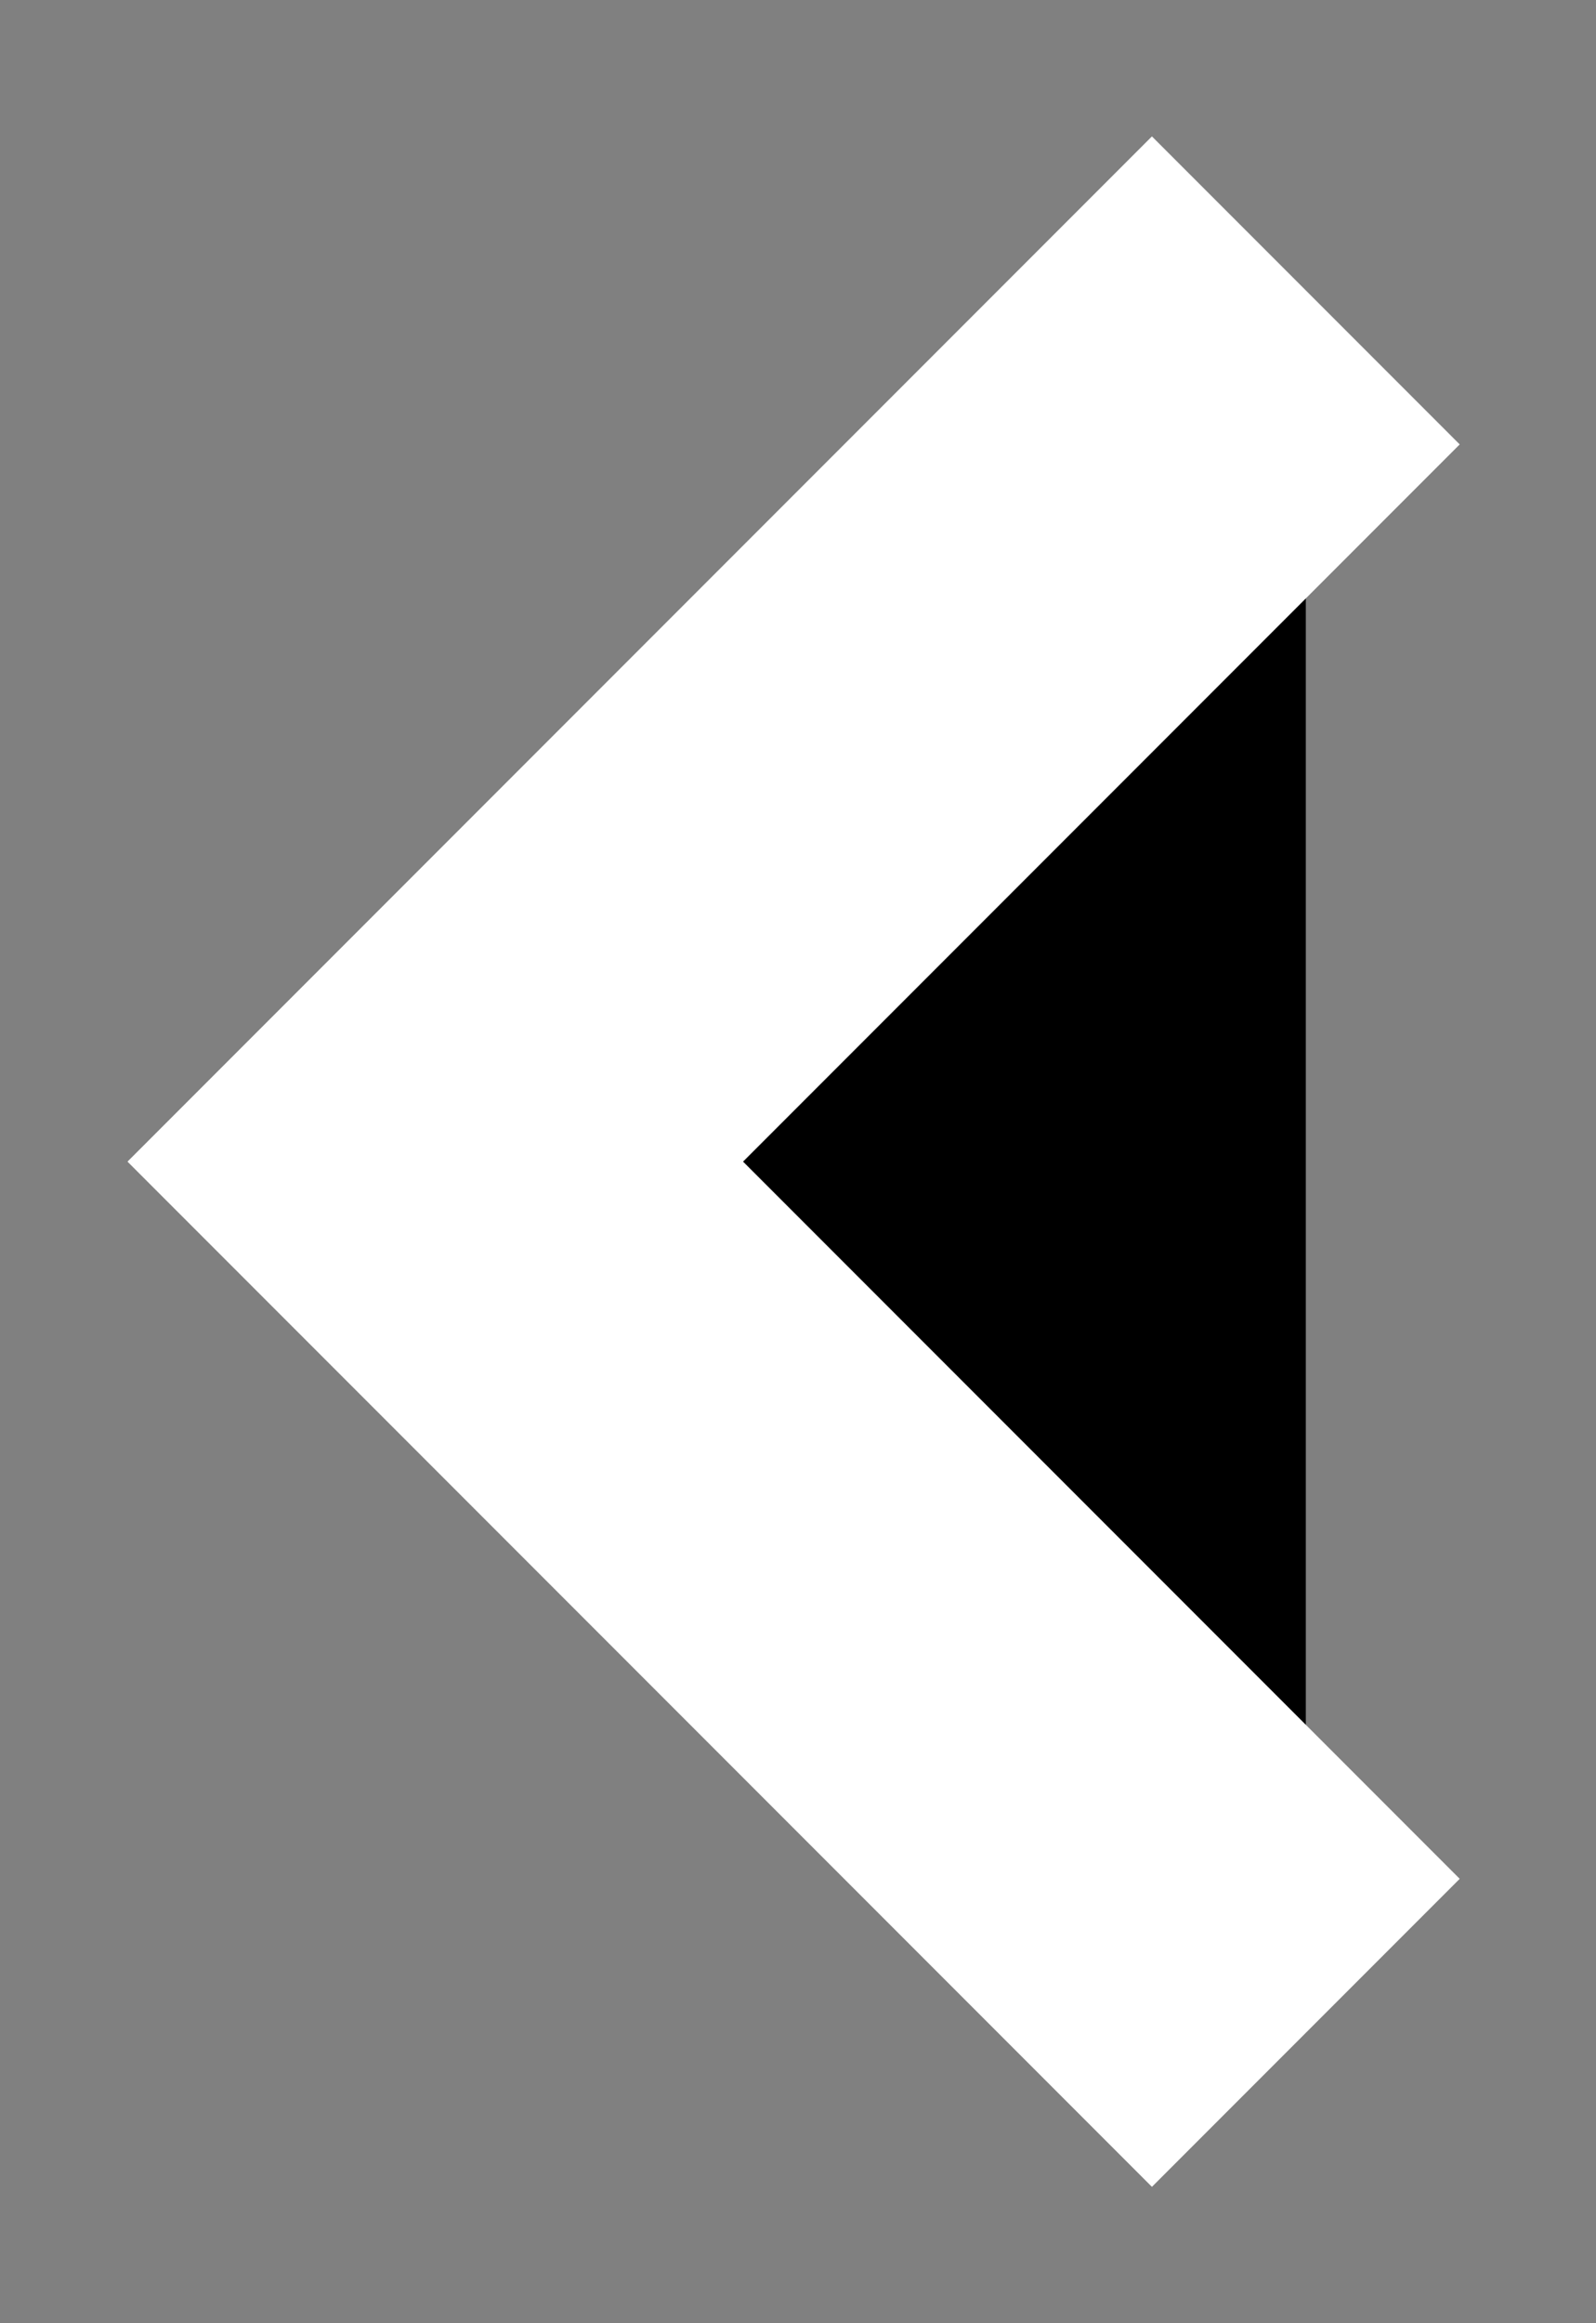 <svg xmlns="http://www.w3.org/2000/svg" viewBox="0 0 11 16" aria-labelledby="caret-left-" class="icon"><rect x="0" y="0" width="11" height="16" fill="#808080" stroke="none"/><title id="caret-left-">Caret-Left</title><path d="M9 14L3 8L9 2" stroke="white" class="no-theme" stroke-width="3"/></svg>
